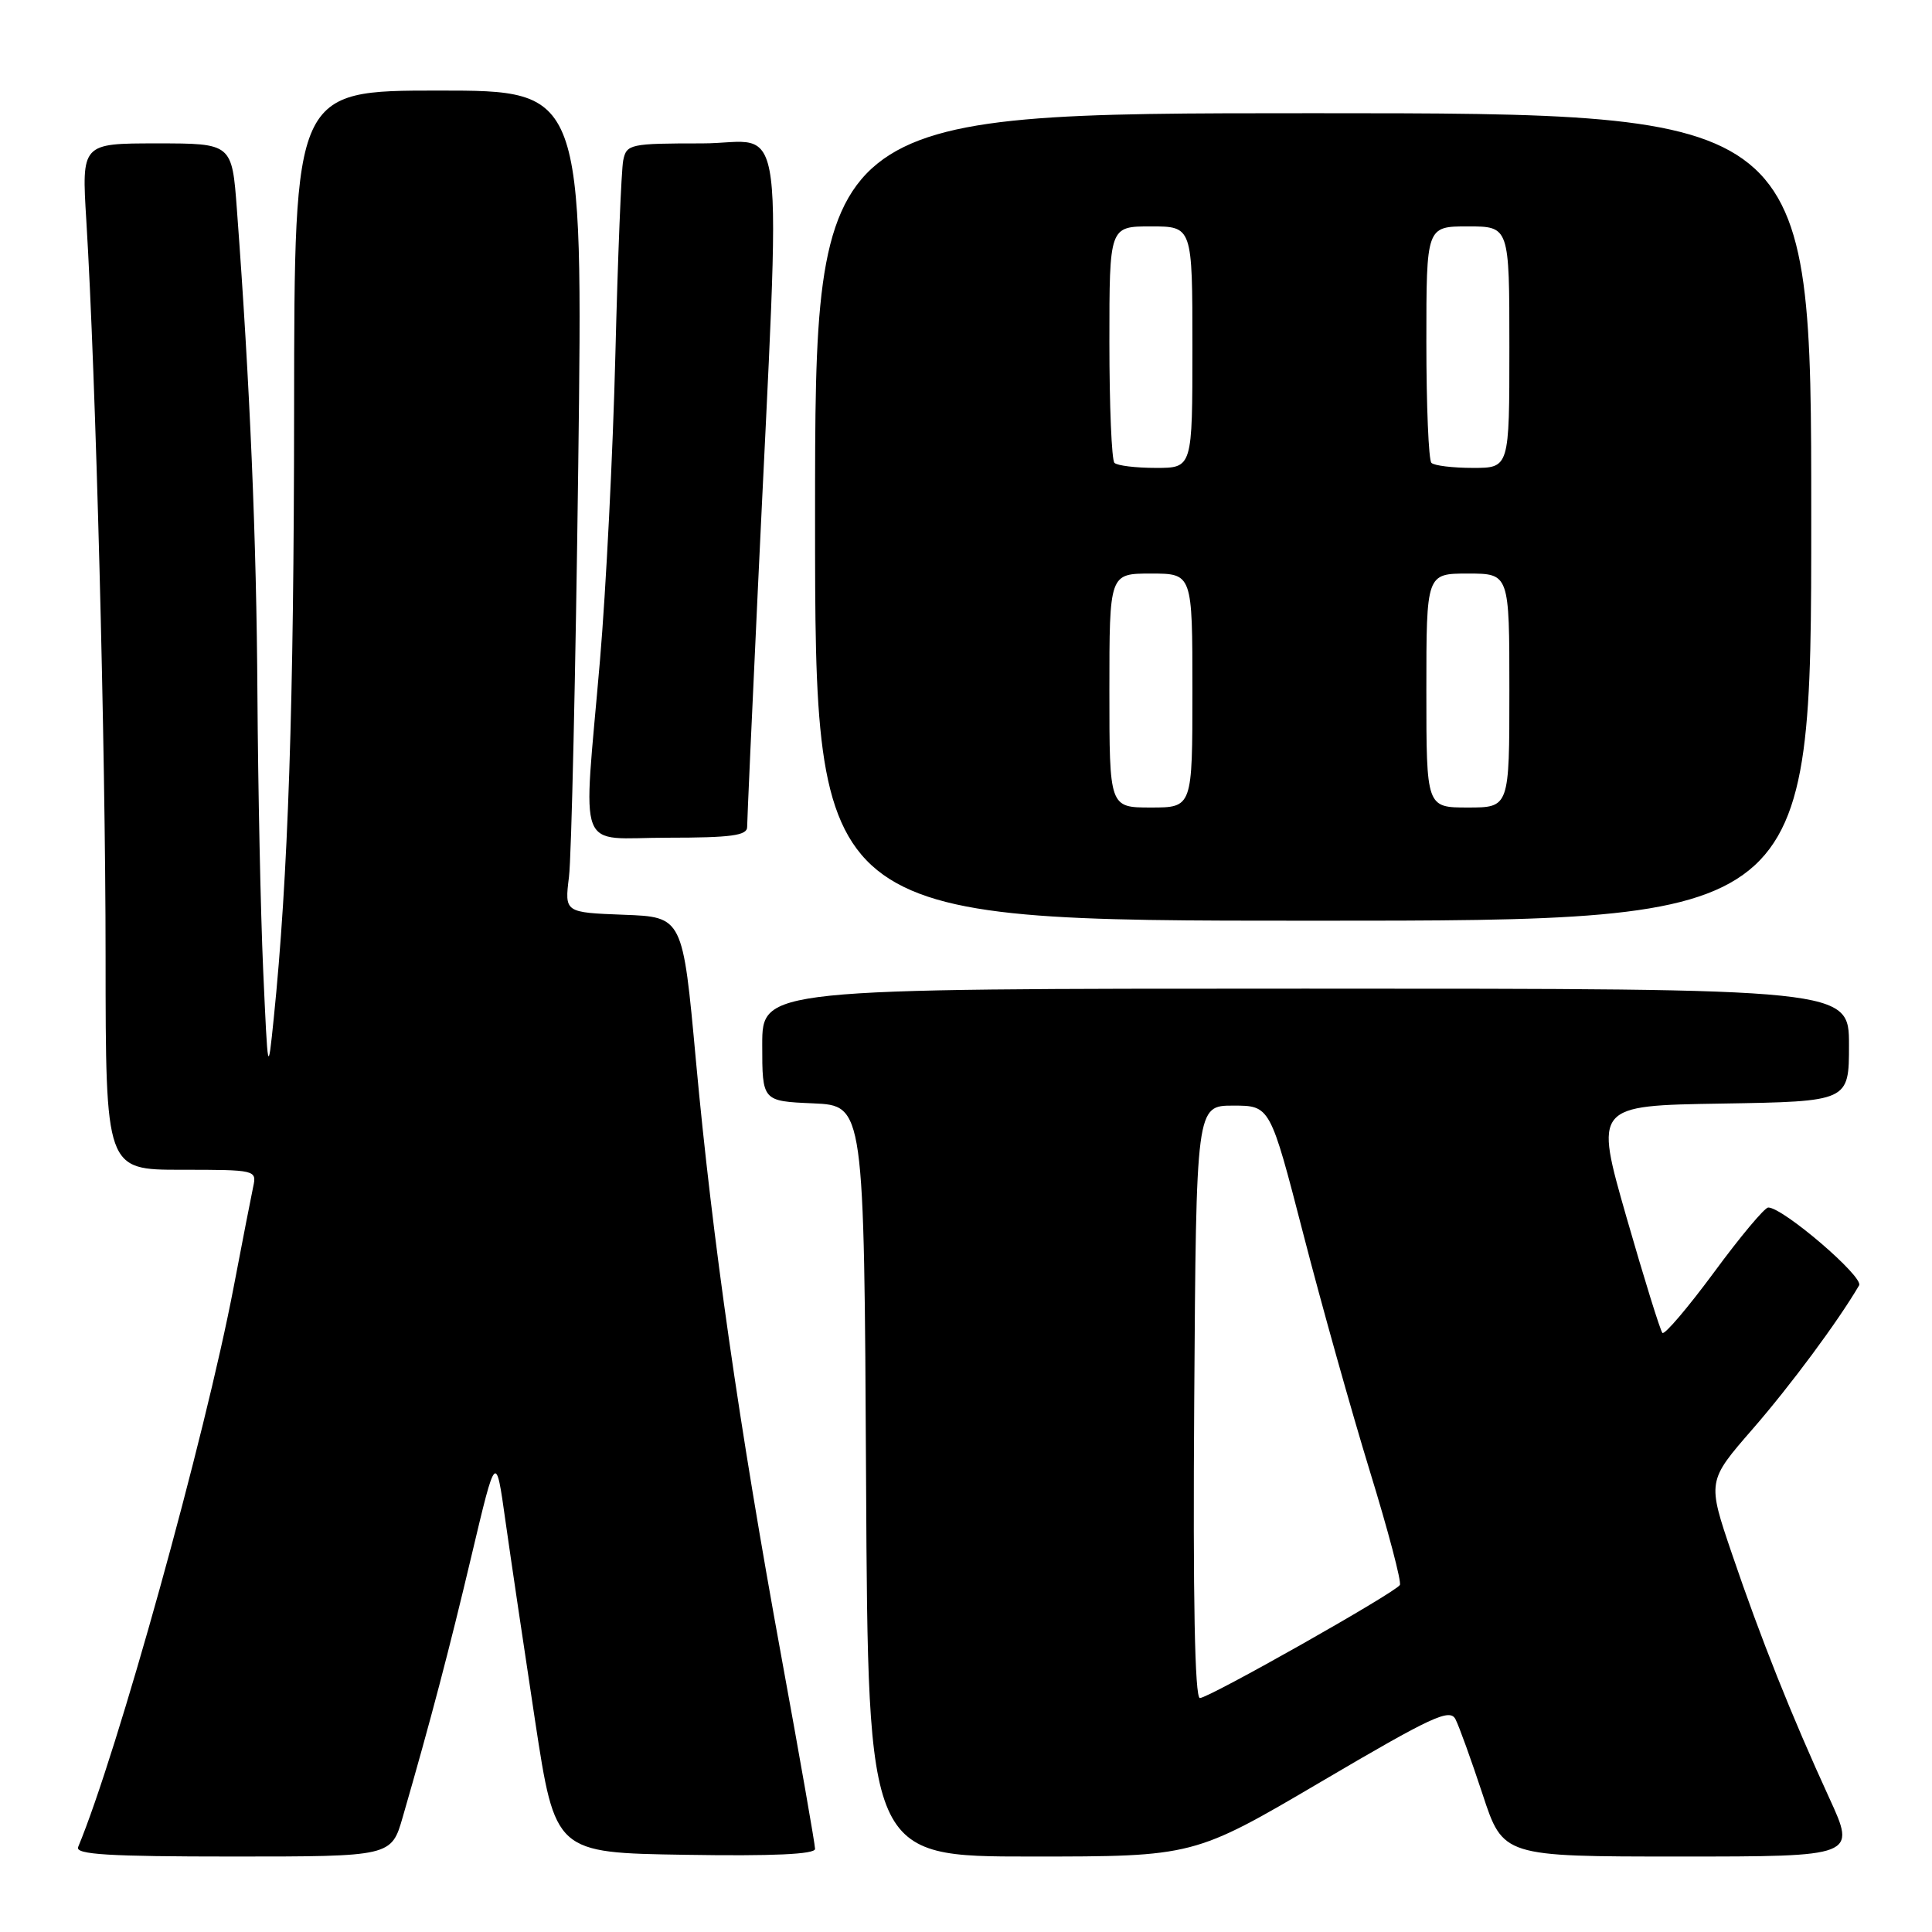 <?xml version="1.0" encoding="UTF-8" standalone="no"?>
<!DOCTYPE svg PUBLIC "-//W3C//DTD SVG 1.1//EN" "http://www.w3.org/Graphics/SVG/1.1/DTD/svg11.dtd" >
<svg xmlns="http://www.w3.org/2000/svg" xmlns:xlink="http://www.w3.org/1999/xlink" version="1.1" viewBox="0 0 256 256">
 <g >
 <path fill="currentColor"
d=" M 53.37 240.75 C 57.06 227.99 59.53 218.59 62.51 206.00 C 65.71 192.50 65.71 192.50 66.97 201.50 C 67.67 206.45 69.44 218.38 70.90 228.00 C 73.57 245.50 73.57 245.50 90.78 245.77 C 102.40 245.96 108.00 245.70 108.00 244.99 C 108.00 244.41 106.01 233.03 103.57 219.71 C 97.90 188.72 94.41 164.38 92.21 140.50 C 90.47 121.50 90.47 121.50 82.64 121.21 C 74.81 120.91 74.81 120.91 75.39 116.21 C 75.72 113.62 76.27 89.11 76.62 61.75 C 77.25 12.00 77.25 12.00 58.13 12.00 C 39.00 12.00 39.00 12.00 38.97 54.25 C 38.95 93.45 38.18 116.30 36.27 134.96 C 35.50 142.47 35.50 142.45 34.87 128.50 C 34.53 120.80 34.19 104.38 34.11 92.00 C 33.99 71.50 33.13 51.14 31.39 27.75 C 30.74 19.00 30.74 19.00 20.77 19.00 C 10.81 19.00 10.81 19.00 11.44 29.25 C 12.69 49.68 13.99 99.12 13.99 126.75 C 14.00 155.00 14.00 155.00 24.02 155.00 C 33.89 155.00 34.03 155.03 33.55 157.25 C 33.29 158.49 32.12 164.45 30.97 170.50 C 27.15 190.51 15.54 232.31 10.35 244.75 C 9.95 245.73 14.42 246.00 30.85 246.00 C 51.86 246.00 51.86 246.00 53.37 240.75 Z  M 175.10 236.06 C 189.75 227.44 192.11 226.34 192.86 227.81 C 193.34 228.74 194.95 233.21 196.45 237.75 C 199.16 246.00 199.16 246.00 222.56 246.00 C 245.95 246.00 245.95 246.00 242.39 238.25 C 237.41 227.40 233.30 217.10 229.49 205.88 C 226.22 196.27 226.22 196.27 232.21 189.38 C 237.25 183.59 243.55 175.09 246.34 170.32 C 246.99 169.20 236.26 160.00 234.30 160.00 C 233.83 160.00 230.60 163.85 227.13 168.57 C 223.65 173.28 220.57 176.90 220.28 176.62 C 220.00 176.33 217.86 169.44 215.52 161.30 C 211.28 146.50 211.28 146.50 228.14 146.23 C 245.00 145.95 245.00 145.95 245.00 138.48 C 245.00 131.00 245.00 131.00 173.00 131.00 C 101.00 131.00 101.00 131.00 101.00 138.45 C 101.00 145.91 101.00 145.91 107.75 146.20 C 114.50 146.50 114.50 146.50 114.76 196.25 C 115.02 246.00 115.02 246.00 136.61 246.00 C 158.20 246.00 158.20 246.00 175.10 236.06 Z  M 240.00 68.50 C 240.00 15.00 240.00 15.00 174.00 15.00 C 108.00 15.00 108.00 15.00 108.00 68.50 C 108.00 122.00 108.00 122.00 174.00 122.00 C 240.00 122.00 240.00 122.00 240.00 68.50 Z  M 99.00 109.59 C 99.00 108.82 99.64 94.53 100.43 77.84 C 103.52 12.10 104.39 19.00 93.03 19.00 C 83.47 19.00 83.02 19.10 82.58 21.25 C 82.33 22.49 81.86 34.07 81.54 47.00 C 81.22 59.93 80.30 78.15 79.50 87.50 C 77.25 113.77 76.19 111.00 88.50 111.00 C 96.86 111.00 99.00 110.71 99.00 109.59 Z  M 158.24 185.75 C 158.50 146.50 158.50 146.50 163.40 146.50 C 168.30 146.50 168.30 146.50 172.69 163.49 C 175.10 172.84 179.07 186.97 181.50 194.90 C 183.94 202.82 185.73 209.62 185.49 210.02 C 184.85 211.06 160.19 225.00 158.99 225.00 C 158.32 225.00 158.06 211.85 158.24 185.75 Z  M 147.00 91.50 C 147.00 76.00 147.00 76.00 152.50 76.00 C 158.00 76.00 158.00 76.00 158.00 91.50 C 158.00 107.00 158.00 107.00 152.50 107.00 C 147.00 107.00 147.00 107.00 147.00 91.50 Z  M 189.00 91.50 C 189.00 76.00 189.00 76.00 194.50 76.00 C 200.00 76.00 200.00 76.00 200.00 91.50 C 200.00 107.00 200.00 107.00 194.50 107.00 C 189.00 107.00 189.00 107.00 189.00 91.50 Z  M 147.67 61.33 C 147.30 60.97 147.00 53.77 147.00 45.33 C 147.00 30.00 147.00 30.00 152.50 30.00 C 158.00 30.00 158.00 30.00 158.00 46.00 C 158.00 62.00 158.00 62.00 153.17 62.00 C 150.51 62.00 148.03 61.70 147.67 61.33 Z  M 189.67 61.33 C 189.30 60.97 189.00 53.77 189.00 45.33 C 189.00 30.00 189.00 30.00 194.50 30.00 C 200.00 30.00 200.00 30.00 200.00 46.00 C 200.00 62.00 200.00 62.00 195.17 62.00 C 192.51 62.00 190.03 61.70 189.67 61.33 Z "/>
</g>
</svg>